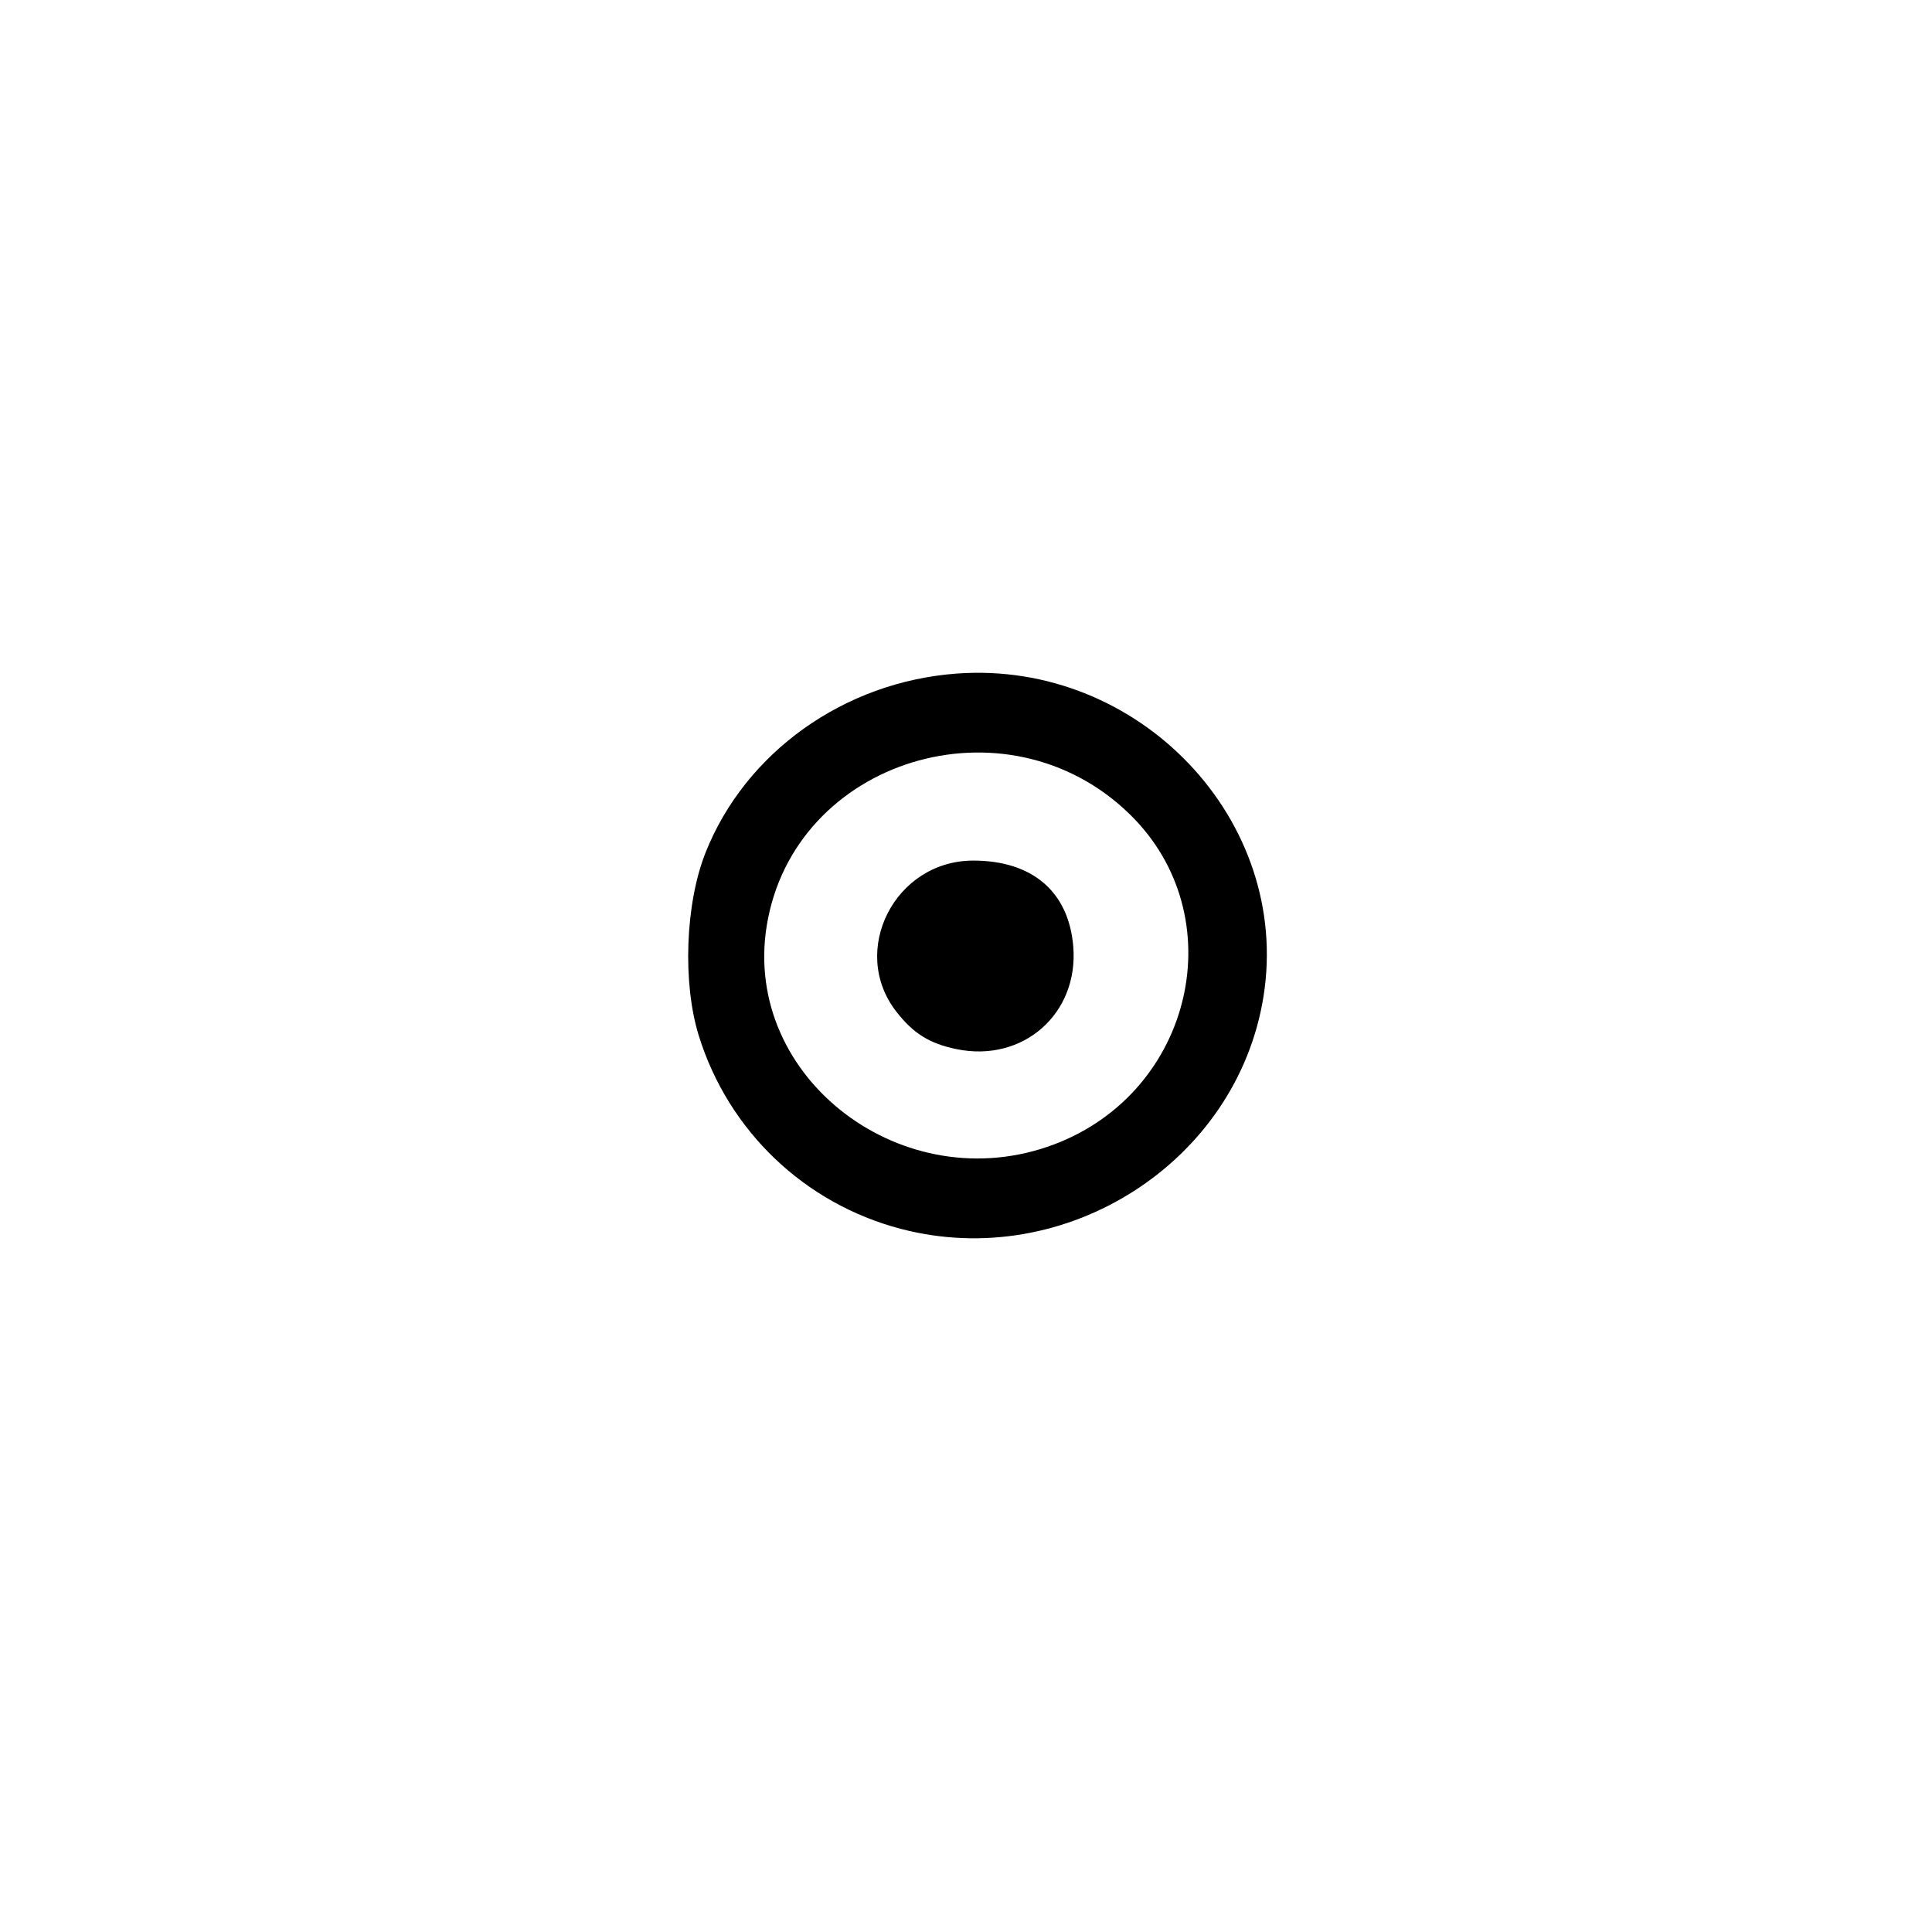 <?xml version="1.0" encoding="UTF-8" standalone="no"?>
<!-- Created with Inkscape (http://www.inkscape.org/) -->

<svg
   xmlns:dc="http://purl.org/dc/elements/1.1/"
   xmlns:cc="http://creativecommons.org/ns#"
   xmlns:rdf="http://www.w3.org/1999/02/22-rdf-syntax-ns#"
   xmlns:svg="http://www.w3.org/2000/svg"
   xmlns="http://www.w3.org/2000/svg"
   xmlns:sodipodi="http://sodipodi.sourceforge.net/DTD/sodipodi-0.dtd"
   xmlns:inkscape="http://www.inkscape.org/namespaces/inkscape"
   width="100"
   height="100"
   viewBox="0 0 100 100"
   id="svg2"
   version="1.1"
   inkscape:version="0.91 r13725"
   sodipodi:docname="target.svg"
   enable-background="new">
  <defs
     id="defs4" />
  <sodipodi:namedview
     id="base"
     pagecolor="#ffffff"
     bordercolor="#666666"
     borderopacity="1.0"
     inkscape:pageopacity="0.0"
     inkscape:pageshadow="2"
     inkscape:zoom="5.6"
     inkscape:cx="40.679924"
     inkscape:cy="46.829262"
     inkscape:document-units="px"
     inkscape:current-layer="layer1"
     showgrid="false"
     units="px"
     inkscape:window-width="1280"
     inkscape:window-height="702"
     inkscape:window-x="0"
     inkscape:window-y="1"
     inkscape:window-maximized="1" />
  <g
     inkscape:label="Layer 1"
     inkscape:groupmode="layer"
     id="layer1"
     transform="translate(0,-952.362)"
     style="opacity:1;">
    <g
       id="g4214"
       transform="matrix(1.752,0,0,1.709,-38.055,-710.257)">
      <path
         transform="translate(-3.8146973e-6,952.362)"
         inkscape:connector-curvature="0"
         id="path4208"
         d="m 49.983,52.274 c -0.799,-0.168 -1.274,-0.47 -1.778,-1.131 -1.405,-1.842 -0.049,-4.58 2.268,-4.58 1.746,0 2.818,0.94 2.955,2.593 0.169,2.04 -1.48,3.532 -3.445,3.118 z"
         style="color:#000000;clip-rule:nonzero;display:inline;overflow:visible;visibility:visible;opacity:1;isolation:auto;mix-blend-mode:normal;color-interpolation:sRGB;color-interpolation-filters:linearRGB;solid-color:#000000;solid-opacity:1;fill:#000000;fill-opacity:1;fill-rule:nonzero;stroke:none;stroke-width:0.179;stroke-linecap:butt;stroke-linejoin:miter;stroke-miterlimit:4;stroke-dasharray:none;stroke-dashoffset:0;stroke-opacity:1;color-rendering:auto;image-rendering:auto;shape-rendering:auto;text-rendering:auto;enable-background:accumulate" />
      <path
         transform="translate(-3.8146973e-6,952.362)"
         inkscape:connector-curvature="0"
         id="path4210"
         d="m 48.332,57.716 c -2.846,-0.766 -5.09,-2.965 -5.965,-5.844 -0.486,-1.6 -0.401,-3.999 0.196,-5.545 1.176,-3.042 4.094,-5.177 7.42,-5.428 5.392,-0.407 9.892,4.442 9.067,9.772 -0.777,5.022 -5.85,8.356 -10.718,7.045 z m 4.54,-2.561 c 4.112,-1.599 5.297,-6.924 2.225,-9.996 -3.643,-3.643 -9.927,-1.665 -10.724,3.376 -0.73,4.619 4.056,8.347 8.499,6.62 z"
         style="color:#000000;clip-rule:nonzero;display:inline;overflow:visible;visibility:visible;opacity:1;isolation:auto;mix-blend-mode:normal;color-interpolation:sRGB;color-interpolation-filters:linearRGB;solid-color:#000000;solid-opacity:1;fill:#000000;fill-opacity:1;fill-rule:nonzero;stroke:none;stroke-width:0.179;stroke-linecap:butt;stroke-linejoin:miter;stroke-miterlimit:4;stroke-dasharray:none;stroke-dashoffset:0;stroke-opacity:1;color-rendering:auto;image-rendering:auto;shape-rendering:auto;text-rendering:auto;enable-background:accumulate" />
    </g>
  </g>
</svg>
